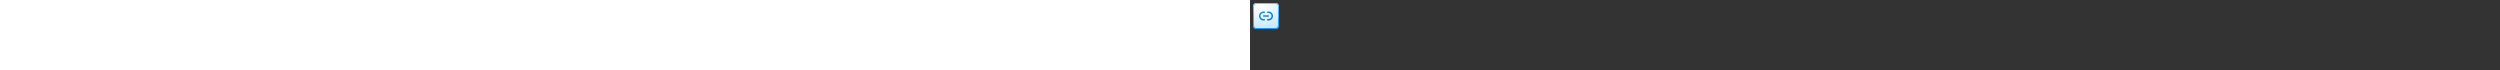 <?xml version="1.0" encoding="utf-8"?><svg xmlns="http://www.w3.org/2000/svg" width="100%" height="70" fill="currentColor" preserveAspectRatio="xMidYMid meet"><rect width="100%" height="100%" fill="#333333" stroke="none"/><path fill="url(#icon-7c1be6669dd6947d__icon-4732de6a1e05c2c5__a)" d="M3 6.5A3.5 3.5 0 0 1 6.5 3h19A3.5 3.5 0 0 1 29 6.5v19a3.5 3.5 0 0 1-3.5 3.5h-19A3.5 3.5 0 0 1 3 25.5v-19Z" /><path fill="url(#icon-9d0b52b0c42be73f__icon-33a61ad4b9422028__b)" fill-opacity=".2" d="M3 6.5A3.5 3.5 0 0 1 6.5 3h19A3.5 3.5 0 0 1 29 6.5v19a3.5 3.5 0 0 1-3.5 3.5h-19A3.5 3.5 0 0 1 3 25.5v-19Z" /><path fill="url(#icon-99fcdd54656208f5__icon-10a1f6298560827b__c)" fill-rule="evenodd" d="M25.5 4h-19A2.5 2.5 0 0 0 4 6.5v19A2.5 2.5 0 0 0 6.5 28h19a2.5 2.5 0 0 0 2.5-2.5v-19A2.5 2.5 0 0 0 25.5 4Zm-19-1A3.5 3.5 0 0 0 3 6.5v19A3.5 3.5 0 0 0 6.5 29h19a3.5 3.5 0 0 0 3.5-3.5v-19A3.5 3.5 0 0 0 25.5 3h-19Z" clip-rule="evenodd" /><path fill="url(#icon-daa84c03a1db0188__icon-e262238f8267eaa2__d)" d="M9 16a4.5 4.5 0 0 1 4.5-4.5h.75a.75.75 0 0 1 0 1.5h-.75a3 3 0 1 0 0 6h.75a.75.75 0 0 1 0 1.5h-.75A4.5 4.5 0 0 1 9 16Z" /><path fill="url(#icon-cdbf2cd09590823e__icon-c7a712597c761a00__e)" d="M23 16a4.5 4.5 0 0 1-4.5 4.5h-.75a.75.75 0 0 1 0-1.5h.75a3 3 0 1 0 0-6h-.75a.75.75 0 0 1 0-1.5h.75A4.5 4.5 0 0 1 23 16Z" /><path fill="url(#icon-cee23ae330052402__icon-1e8a053d32a6e4aa__f)" d="M13.75 15.25a.75.75 0 0 0 0 1.5h4.5a.75.75 0 0 0 0-1.5h-4.5Z" /><defs><linearGradient id="icon-7c1be6669dd6947d__icon-4732de6a1e05c2c5__a" x1="10.222" x2="13.511" y1="3" y2="29.311" gradientUnits="userSpaceOnUse"><stop stop-color="#FFFFFF" /><stop offset="1" stop-color="#D7EEFF" /></linearGradient><linearGradient id="icon-99fcdd54656208f5__icon-10a1f6298560827b__c" x1="11.396" x2="14.897" y1="3" y2="29.256" gradientUnits="userSpaceOnUse"><stop stop-color="#77C5FF" /><stop offset="1" stop-color="#119AFF" /></linearGradient><linearGradient id="icon-daa84c03a1db0188__icon-e262238f8267eaa2__d" x1="9" x2="17.188" y1="11.5" y2="24.236" gradientUnits="userSpaceOnUse"><stop stop-color="#0D98FF" /><stop offset="1" stop-color="#0078D2" /></linearGradient><linearGradient id="icon-cdbf2cd09590823e__icon-c7a712597c761a00__e" x1="9" x2="17.188" y1="11.5" y2="24.236" gradientUnits="userSpaceOnUse"><stop stop-color="#0D98FF" /><stop offset="1" stop-color="#0078D2" /></linearGradient><linearGradient id="icon-cee23ae330052402__icon-1e8a053d32a6e4aa__f" x1="9" x2="17.188" y1="11.5" y2="24.236" gradientUnits="userSpaceOnUse"><stop stop-color="#0D98FF" /><stop offset="1" stop-color="#0078D2" /></linearGradient><radialGradient id="icon-9d0b52b0c42be73f__icon-33a61ad4b9422028__b" cx="0" cy="0" r="1" gradientTransform="rotate(56.31 -3.476 15.448) scale(24.738 21.408)" gradientUnits="userSpaceOnUse"><stop offset=".177" stop-color="#FFFFFF" /><stop offset="1" stop-color="#71C2FF" /></radialGradient></defs></svg>